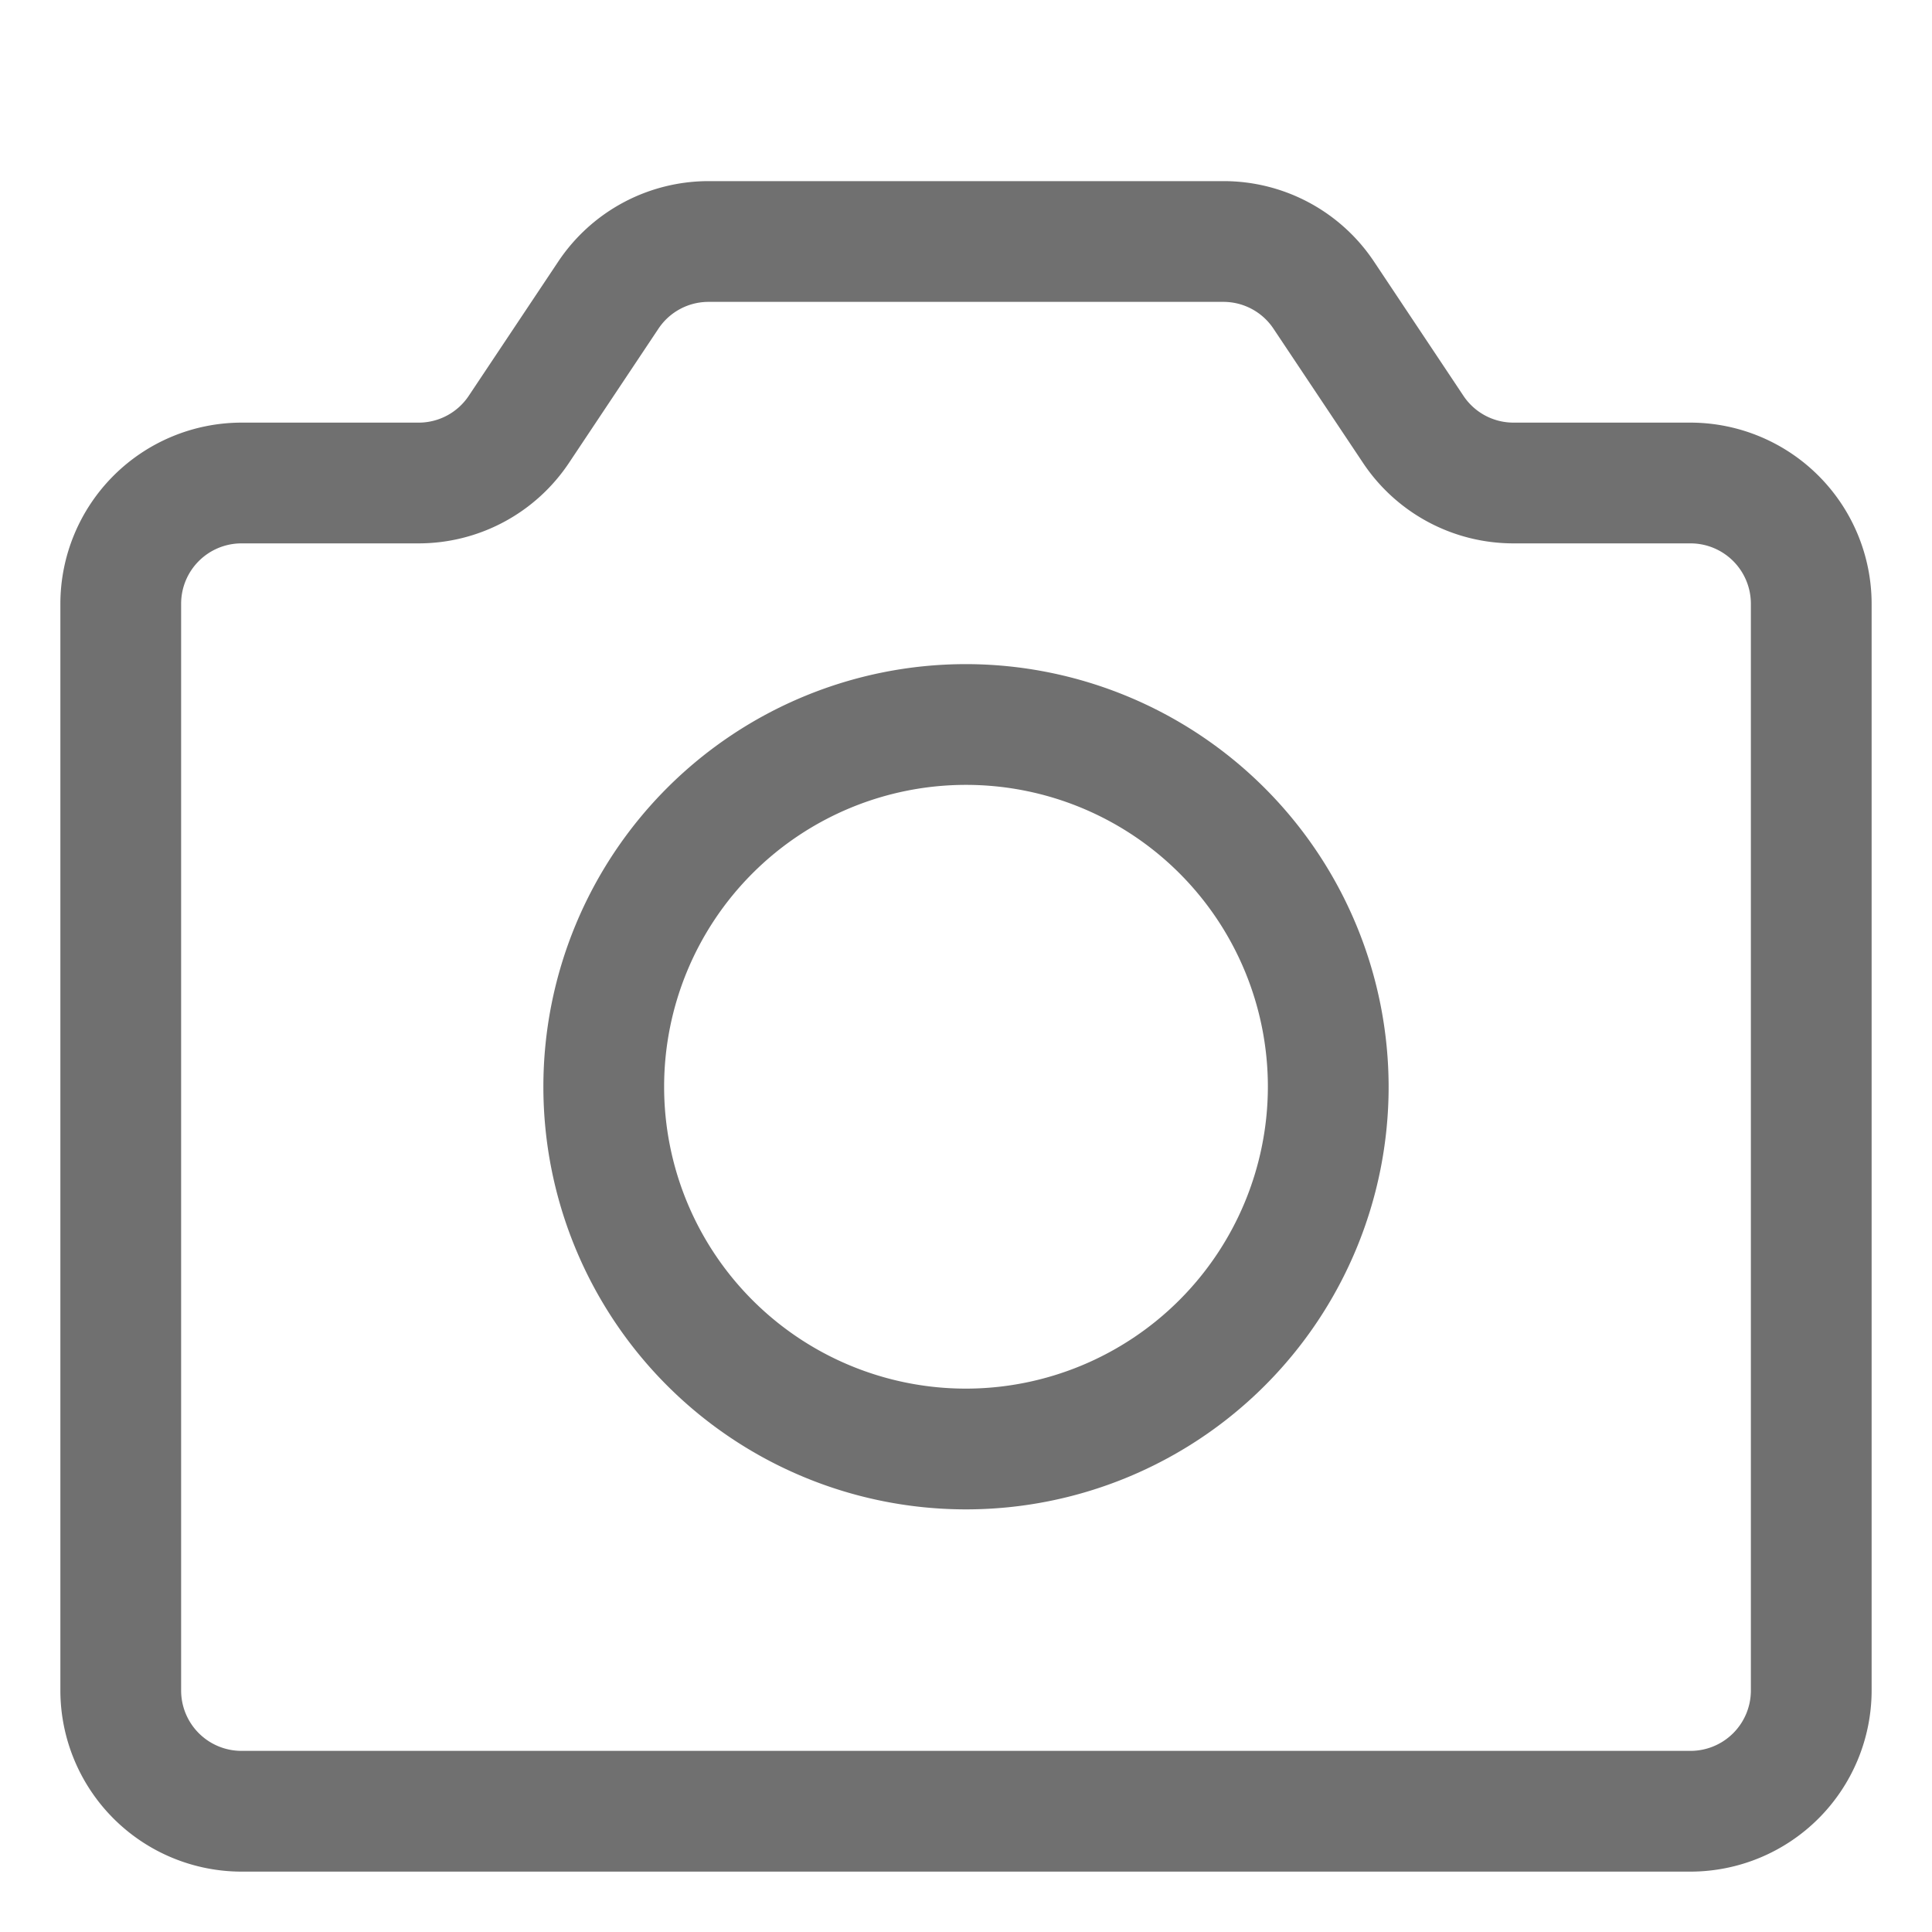 <?xml version="1.0" standalone="no"?><!DOCTYPE svg PUBLIC "-//W3C//DTD SVG 1.1//EN" "http://www.w3.org/Graphics/SVG/1.1/DTD/svg11.dtd"><svg t="1747038857192" class="icon" viewBox="0 0 1024 1024" version="1.1" xmlns="http://www.w3.org/2000/svg" p-id="1555" xmlns:xlink="http://www.w3.org/1999/xlink" width="200" height="200"><path d="M896 224h-93.76a31.872 31.872 0 0 1-26.624-14.272l-47.296-70.976a95.744 95.744 0 0 0-79.936-42.752H375.68a95.808 95.808 0 0 0-79.872 42.752l-47.36 71.04a31.872 31.872 0 0 1-26.624 14.208H128A96.128 96.128 0 0 0 32 320v576A96.128 96.128 0 0 0 128 992h768a96.128 96.128 0 0 0 96-96V320A96.128 96.128 0 0 0 896 224z m32 672a32 32 0 0 1-32 32H128a32 32 0 0 1-32-32V320a32 32 0 0 1 32-32h93.76a95.808 95.808 0 0 0 79.872-42.752l47.36-71.04a31.872 31.872 0 0 1 26.624-14.208h272.768a31.872 31.872 0 0 1 26.624 14.272l47.36 70.976a95.808 95.808 0 0 0 79.872 42.752H896a32 32 0 0 1 32 32z" p-id="1556" fill="#707070"></path><path d="M512 352A224 224 0 1 0 736 576 224.256 224.256 0 0 0 512 352z m0 384A160 160 0 1 1 672 576 160.192 160.192 0 0 1 512 736z" p-id="1557" fill="#707070"></path></svg>